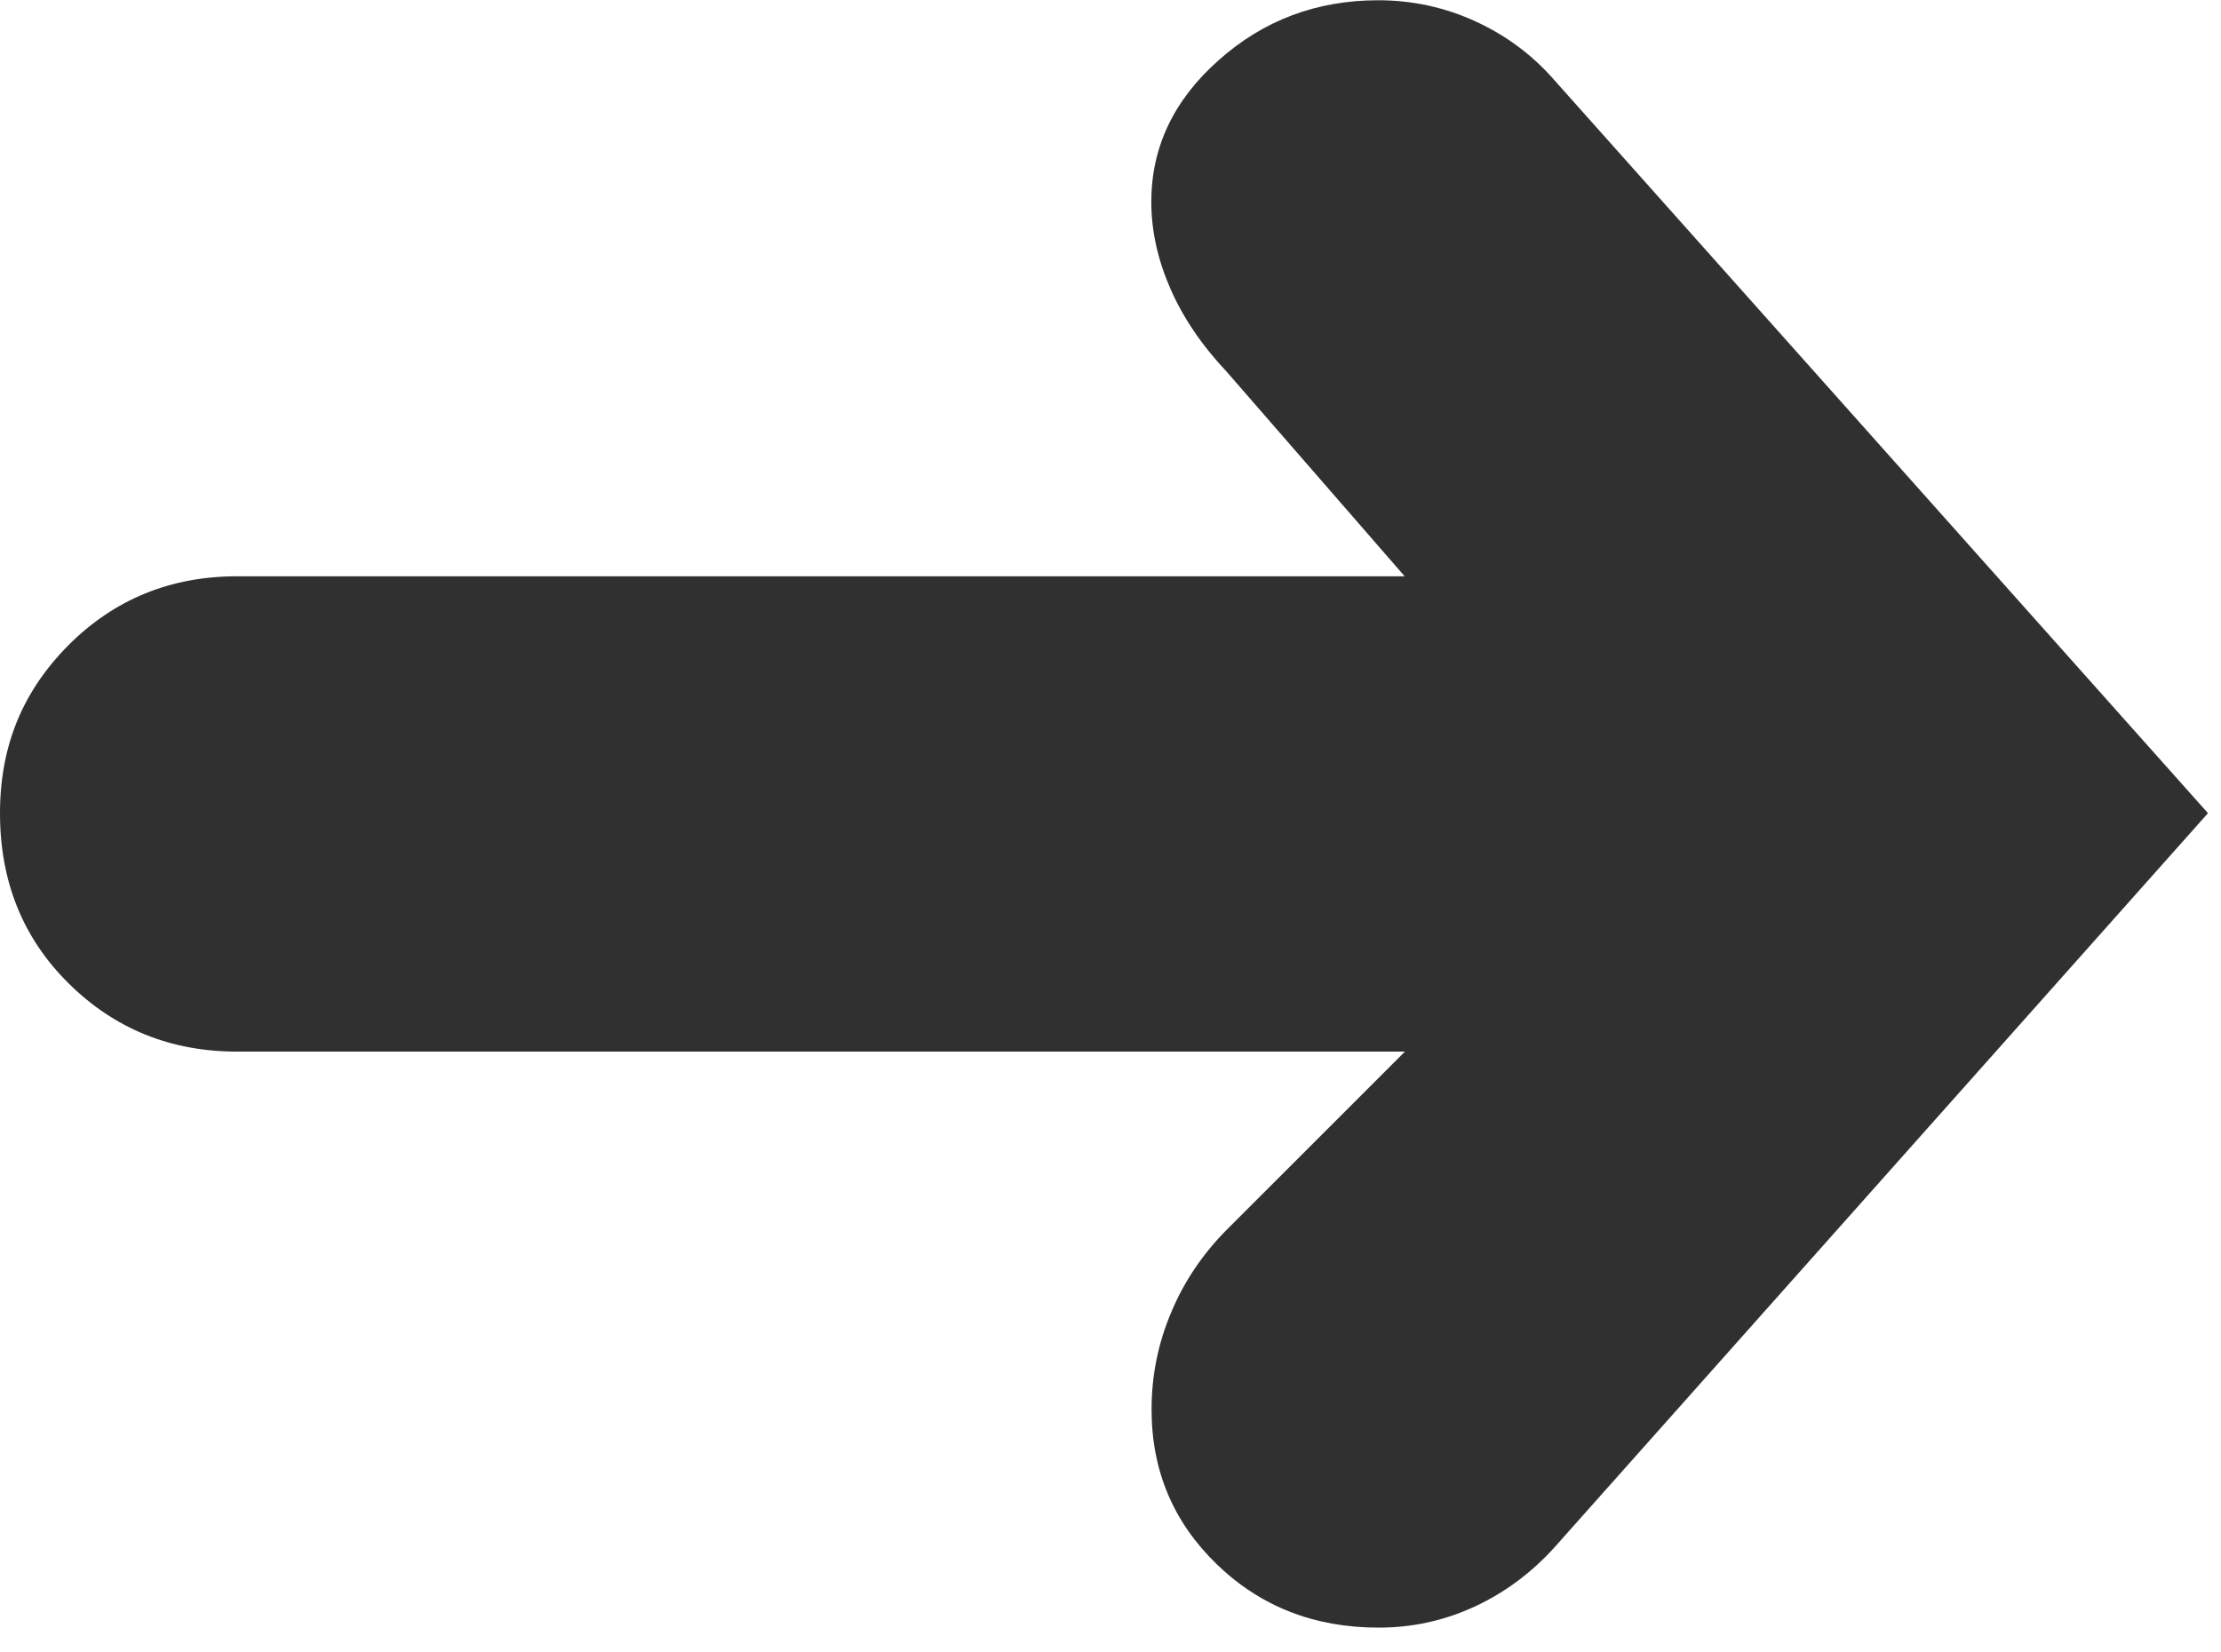 <svg width="86" height="64" viewBox="0 0 86 64" fill="none" xmlns="http://www.w3.org/2000/svg">
<g clip-path="url(#clip0_1135_3357)">
<path d="M85.5 31.49L60.21 59.91C59.3 60.92 58.26 61.69 57.09 62.23C55.92 62.77 54.68 63.04 53.38 63.04C50.91 63.04 48.82 62.23 47.13 60.6C45.44 58.97 44.59 56.97 44.59 54.59C44.59 53.29 44.84 52.03 45.35 50.83C45.85 49.63 46.58 48.55 47.52 47.61L54.4 40.73H9.18C6.61 40.73 4.44 39.85 2.66 38.09C0.88 36.33 0 34.13 0 31.5C0 28.87 0.89 26.76 2.66 24.98C4.43 23.21 6.61 22.32 9.18 22.32H54.39L47.51 14.41C46.53 13.37 45.8 12.29 45.31 11.16C44.82 10.03 44.58 8.92 44.58 7.82C44.58 5.7 45.45 3.87 47.19 2.33C48.93 0.78 50.99 0.01 53.37 0.01C54.7 0.01 55.97 0.29 57.16 0.84C58.35 1.39 59.37 2.16 60.21 3.13L85.5 31.5V31.49Z" fill="#303030"/>
</g>
<defs>
<clipPath id="clip0_1135_3357">
<rect width="85.5" height="63.04" fill="white"/>
</clipPath>
</defs>
</svg>
